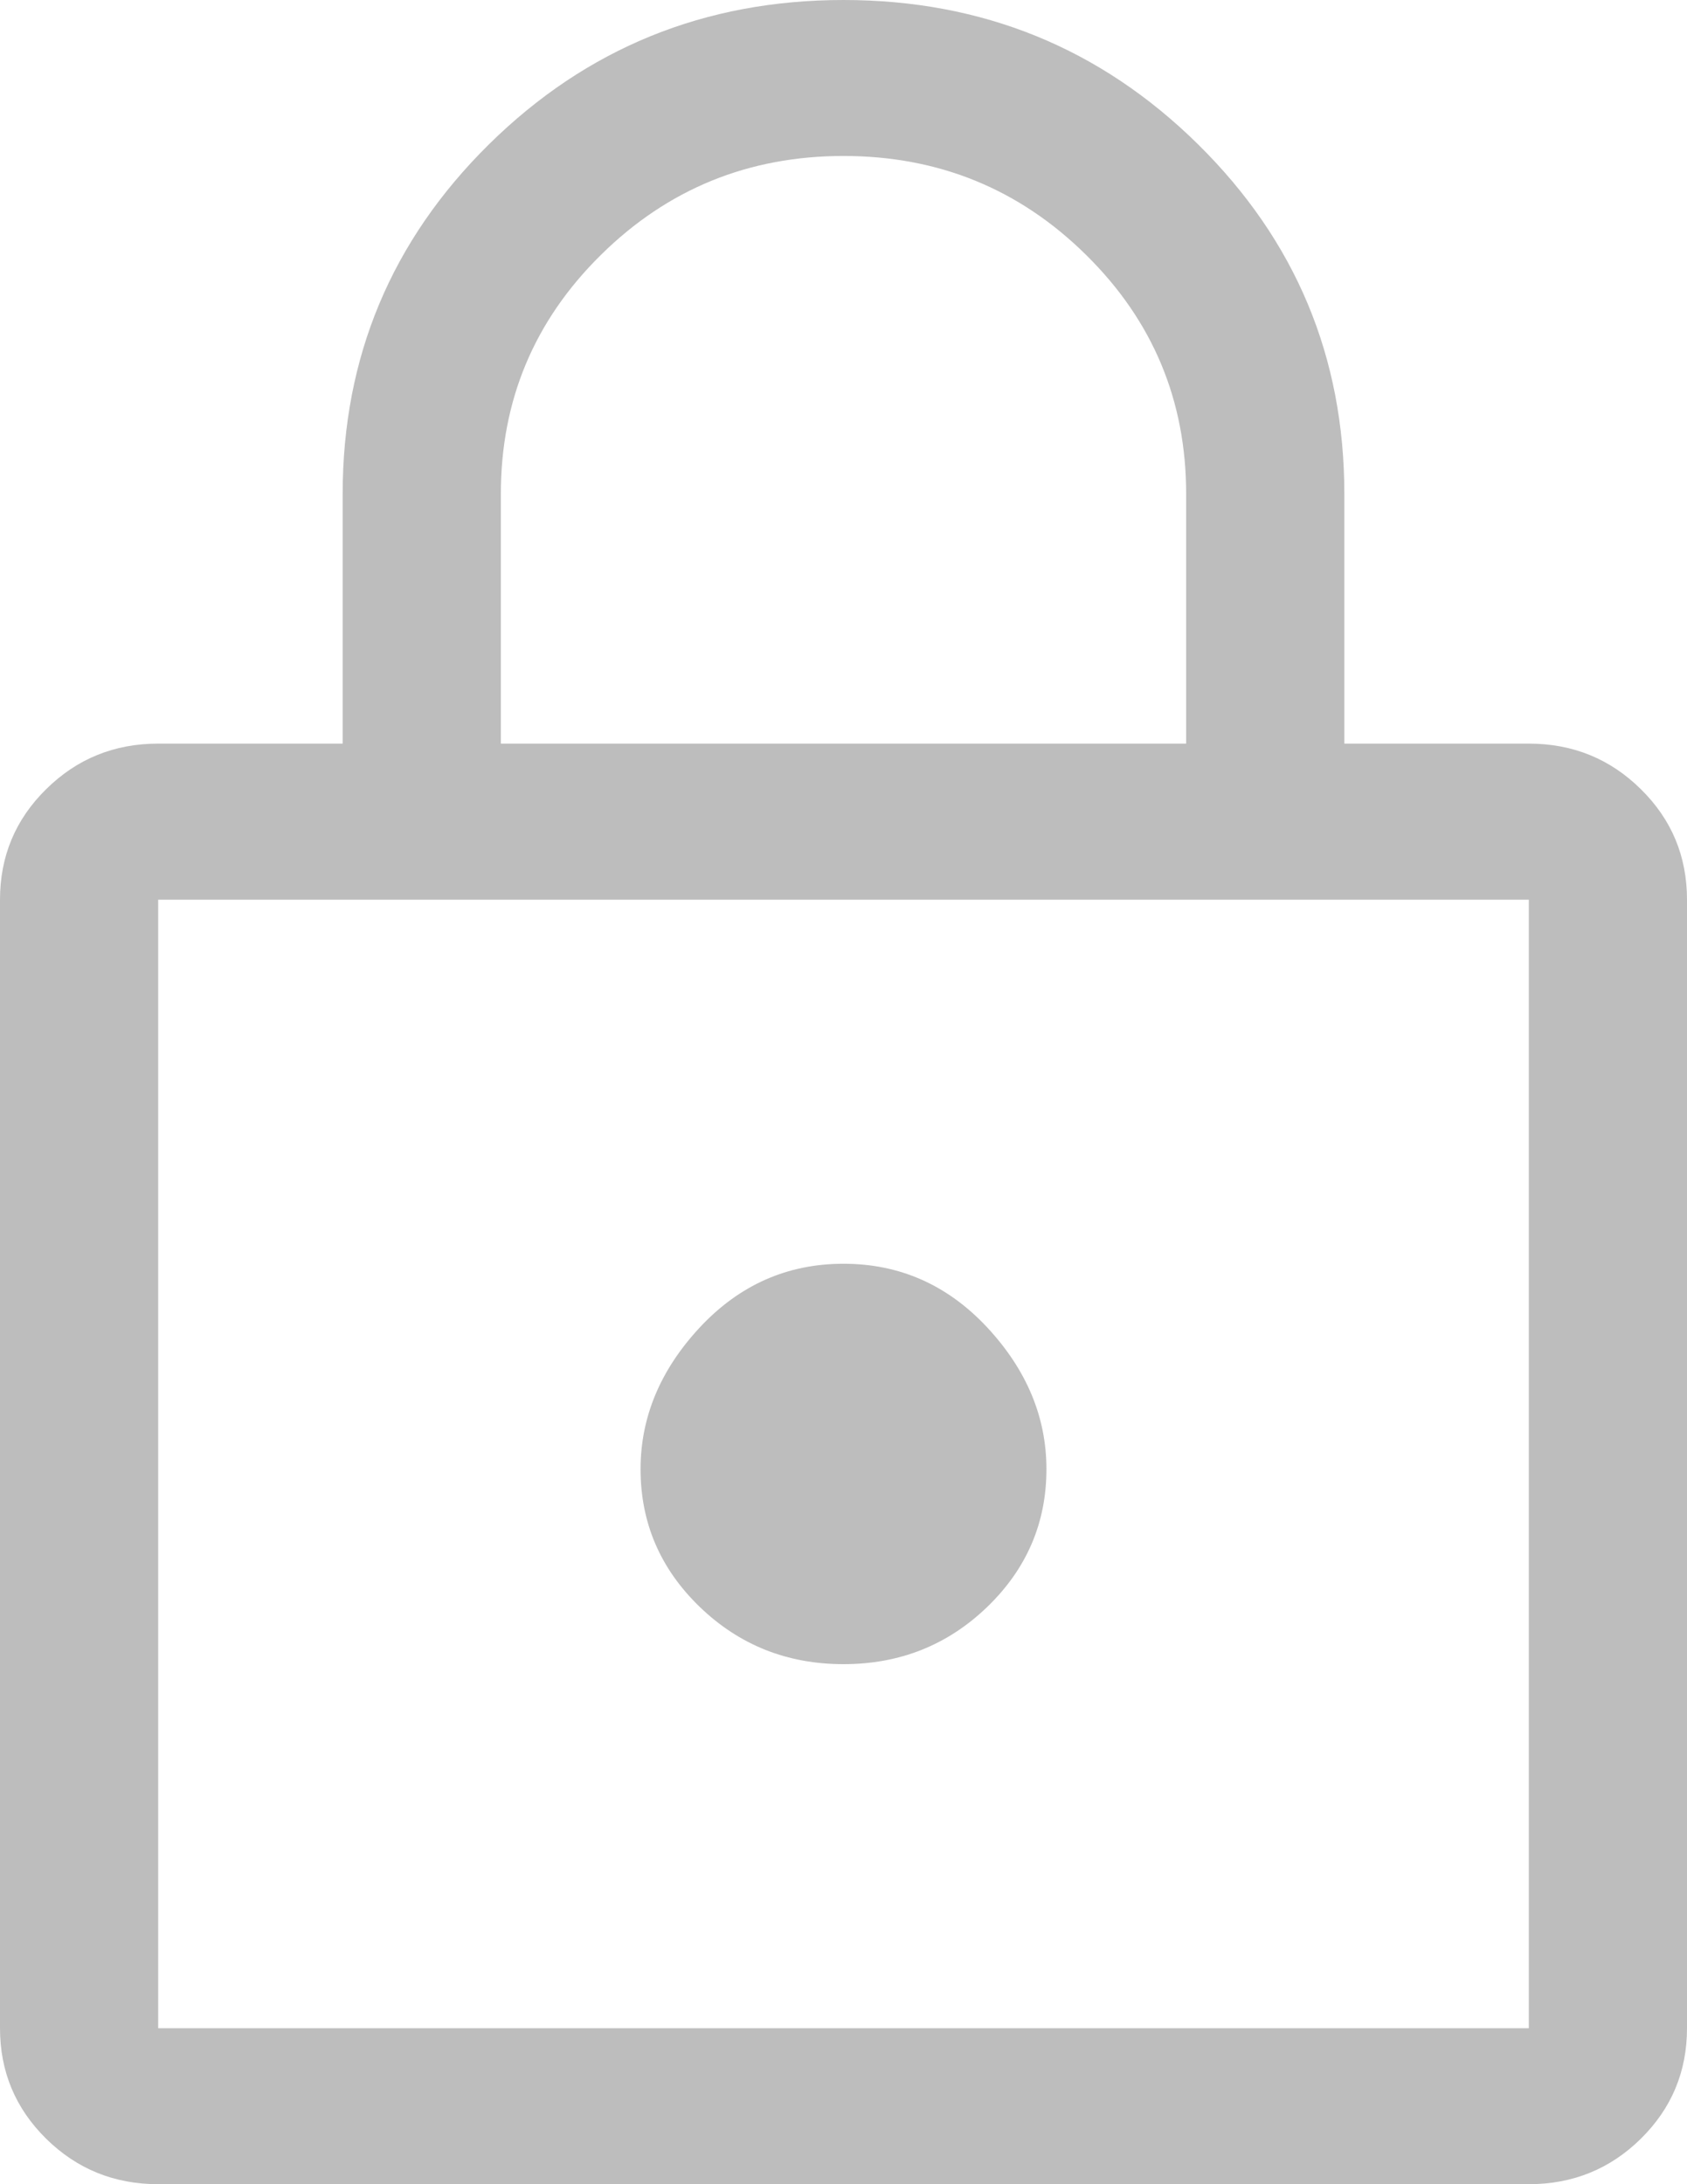 <svg width="17" height="22" viewBox="0 0 17 22" fill="none" xmlns="http://www.w3.org/2000/svg">
<path d="M1.594 22C1.151 22 0.775 21.847 0.465 21.542C0.155 21.236 0 20.865 0 20.429V9.062C0 8.625 0.155 8.254 0.465 7.949C0.775 7.643 1.151 7.49 1.594 7.49H3.453V4.976C3.453 3.597 3.945 2.423 4.927 1.454C5.91 0.485 7.101 0 8.5 0C9.899 0 11.09 0.485 12.073 1.454C13.056 2.423 13.547 3.597 13.547 4.976V7.49H15.406C15.849 7.49 16.225 7.643 16.535 7.949C16.845 8.254 17 8.625 17 9.062V20.429C17 20.865 16.845 21.236 16.535 21.542C16.225 21.847 15.849 22 15.406 22H1.594ZM1.594 20.429H15.406V9.062H1.594V20.429ZM8.5 16.762C9.067 16.762 9.549 16.57 9.948 16.186C10.346 15.802 10.545 15.339 10.545 14.798C10.545 14.274 10.346 13.798 9.948 13.37C9.549 12.943 9.067 12.729 8.5 12.729C7.933 12.729 7.451 12.943 7.052 13.37C6.654 13.798 6.455 14.274 6.455 14.798C6.455 15.339 6.654 15.802 7.052 16.186C7.451 16.57 7.933 16.762 8.5 16.762ZM5.047 7.49H11.953V4.976C11.953 4.033 11.617 3.23 10.944 2.567C10.271 1.903 9.456 1.571 8.5 1.571C7.544 1.571 6.729 1.903 6.056 2.567C5.383 3.23 5.047 4.033 5.047 4.976V7.49Z" fill="#BDBDBD"/>
</svg>
